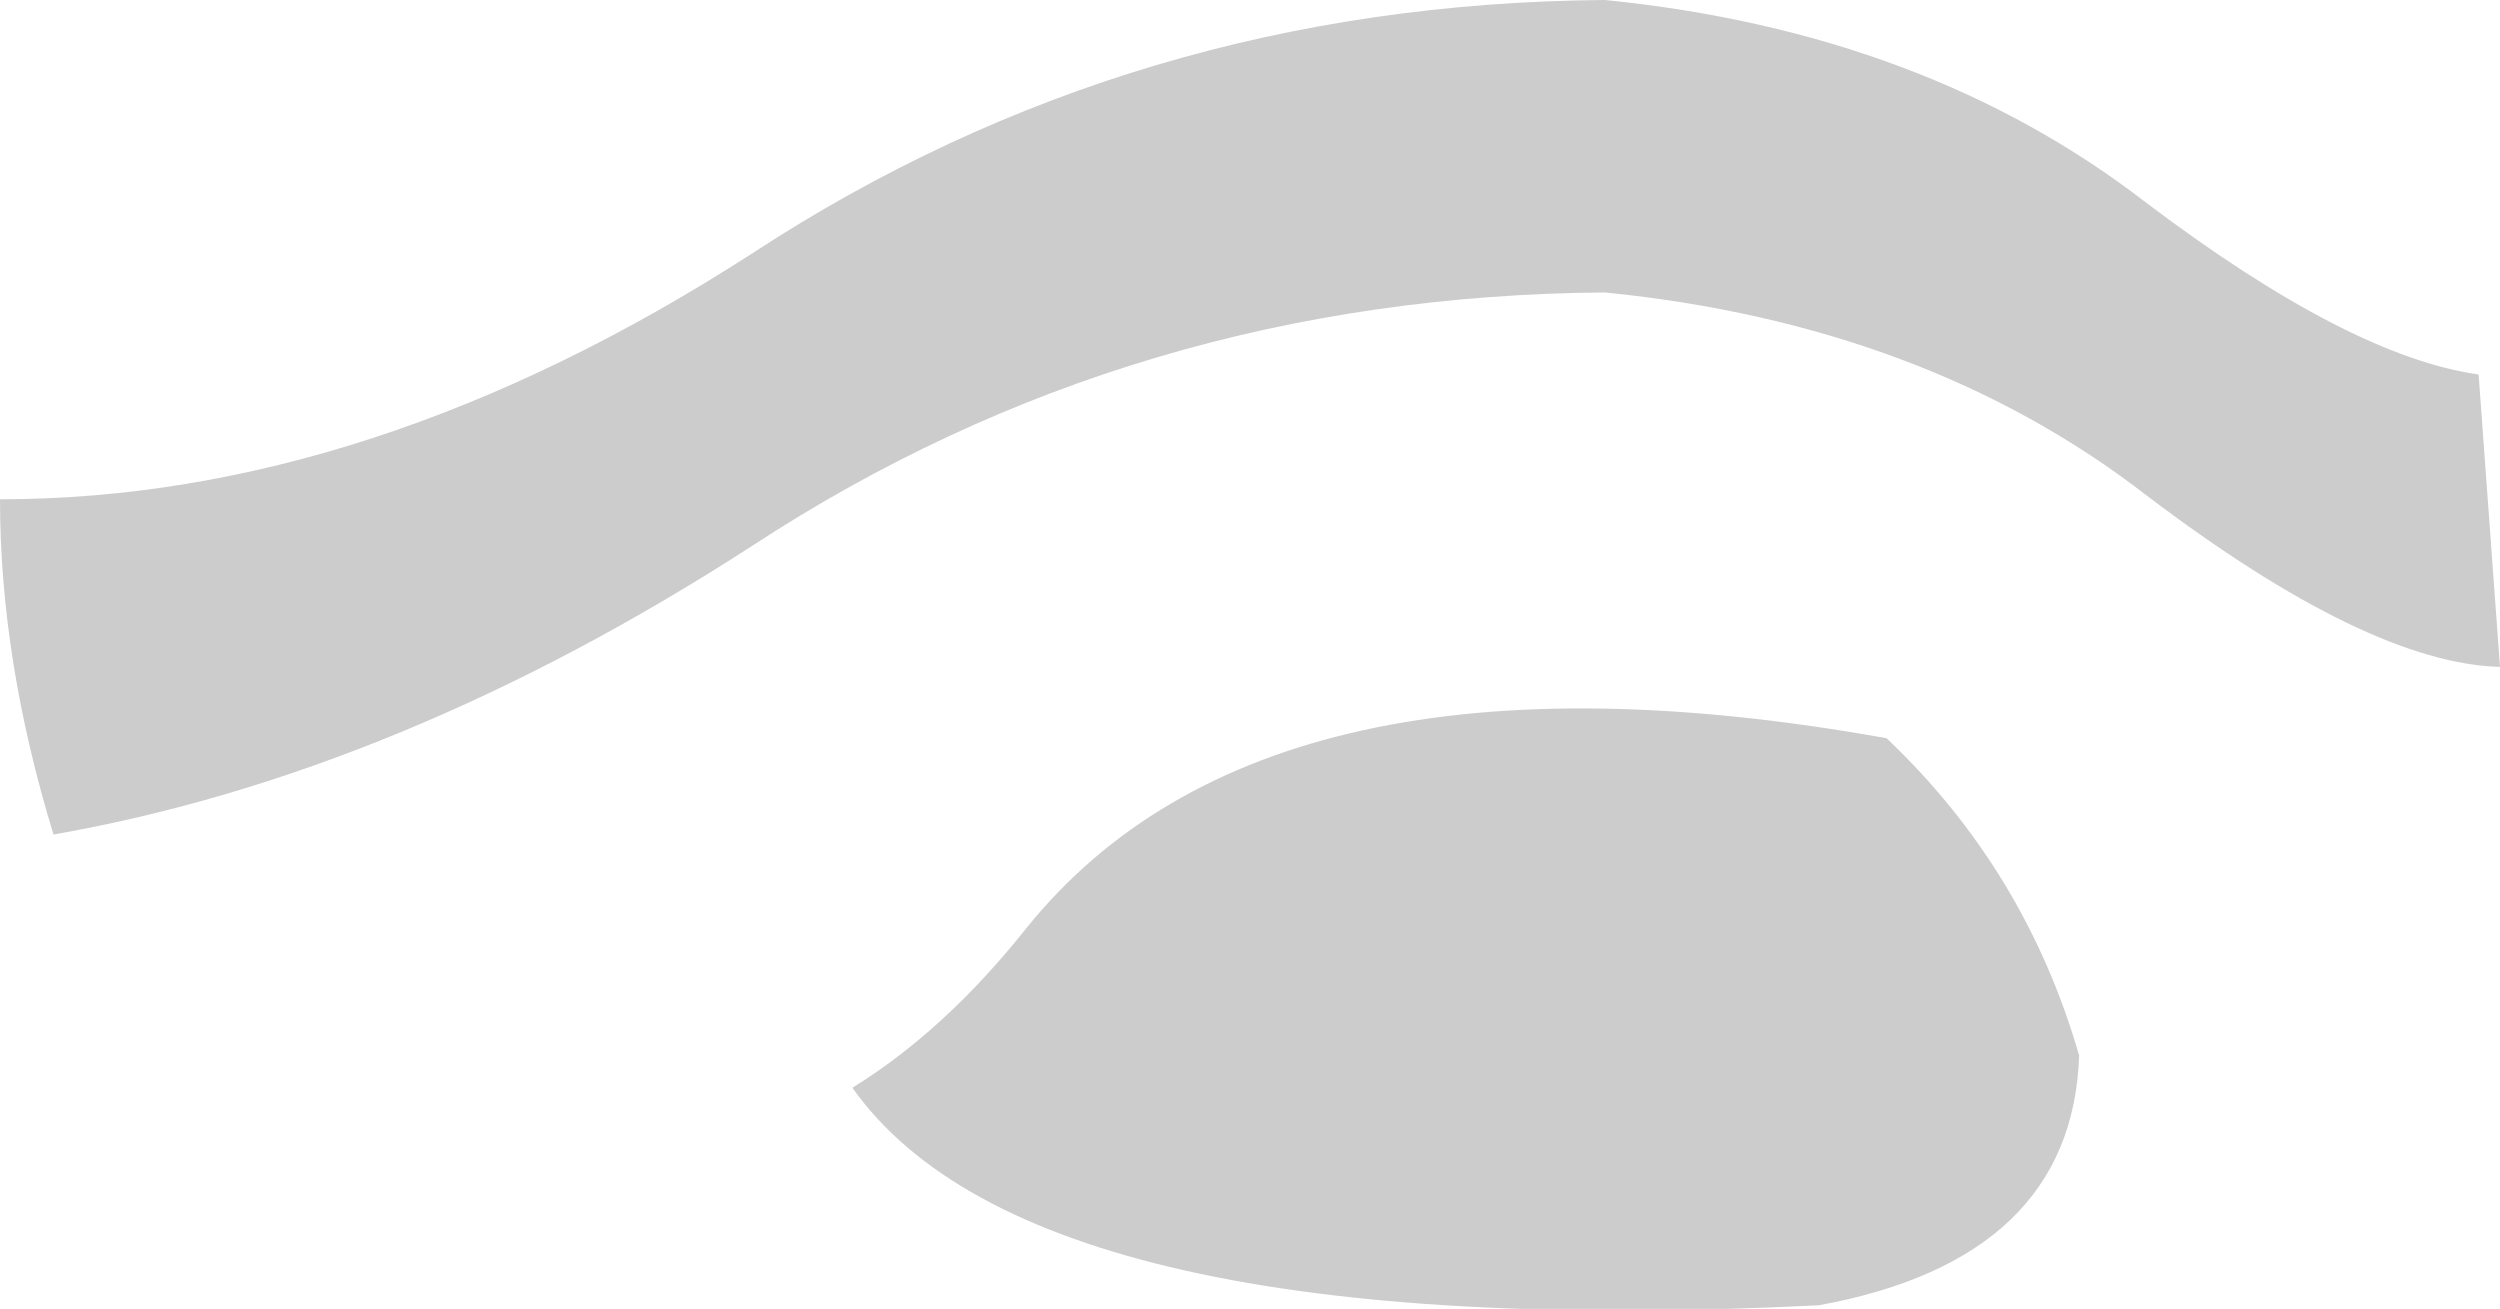 <?xml version="1.0" encoding="UTF-8" standalone="no"?>
<svg xmlns:xlink="http://www.w3.org/1999/xlink" height="18.35px" width="35.05px" xmlns="http://www.w3.org/2000/svg">
  <g transform="matrix(1.0, 0.0, 0.0, 1.0, 17.55, 9.15)">
    <path d="M17.5 0.2 Q15.65 0.15 12.55 -2.2 9.45 -4.6 4.95 -5.05 -1.65 -5.0 -7.0 -1.5 -11.95 1.7 -16.8 2.55 -17.55 0.1 -17.55 -2.15 -12.35 -2.15 -7.0 -5.6 -1.65 -9.1 4.95 -9.15 9.45 -8.7 12.55 -6.3 15.4 -4.15 17.2 -3.9 L17.5 0.2 M11.6 5.65 Q11.5 8.5 7.95 9.15 -3.05 9.7 -5.6 6.1 -4.3 5.3 -3.15 3.85 0.25 -0.35 8.9 1.2 10.85 3.05 11.6 5.65" fill="#cccccc" fill-rule="evenodd" stroke="none"/>
  </g>
</svg>
